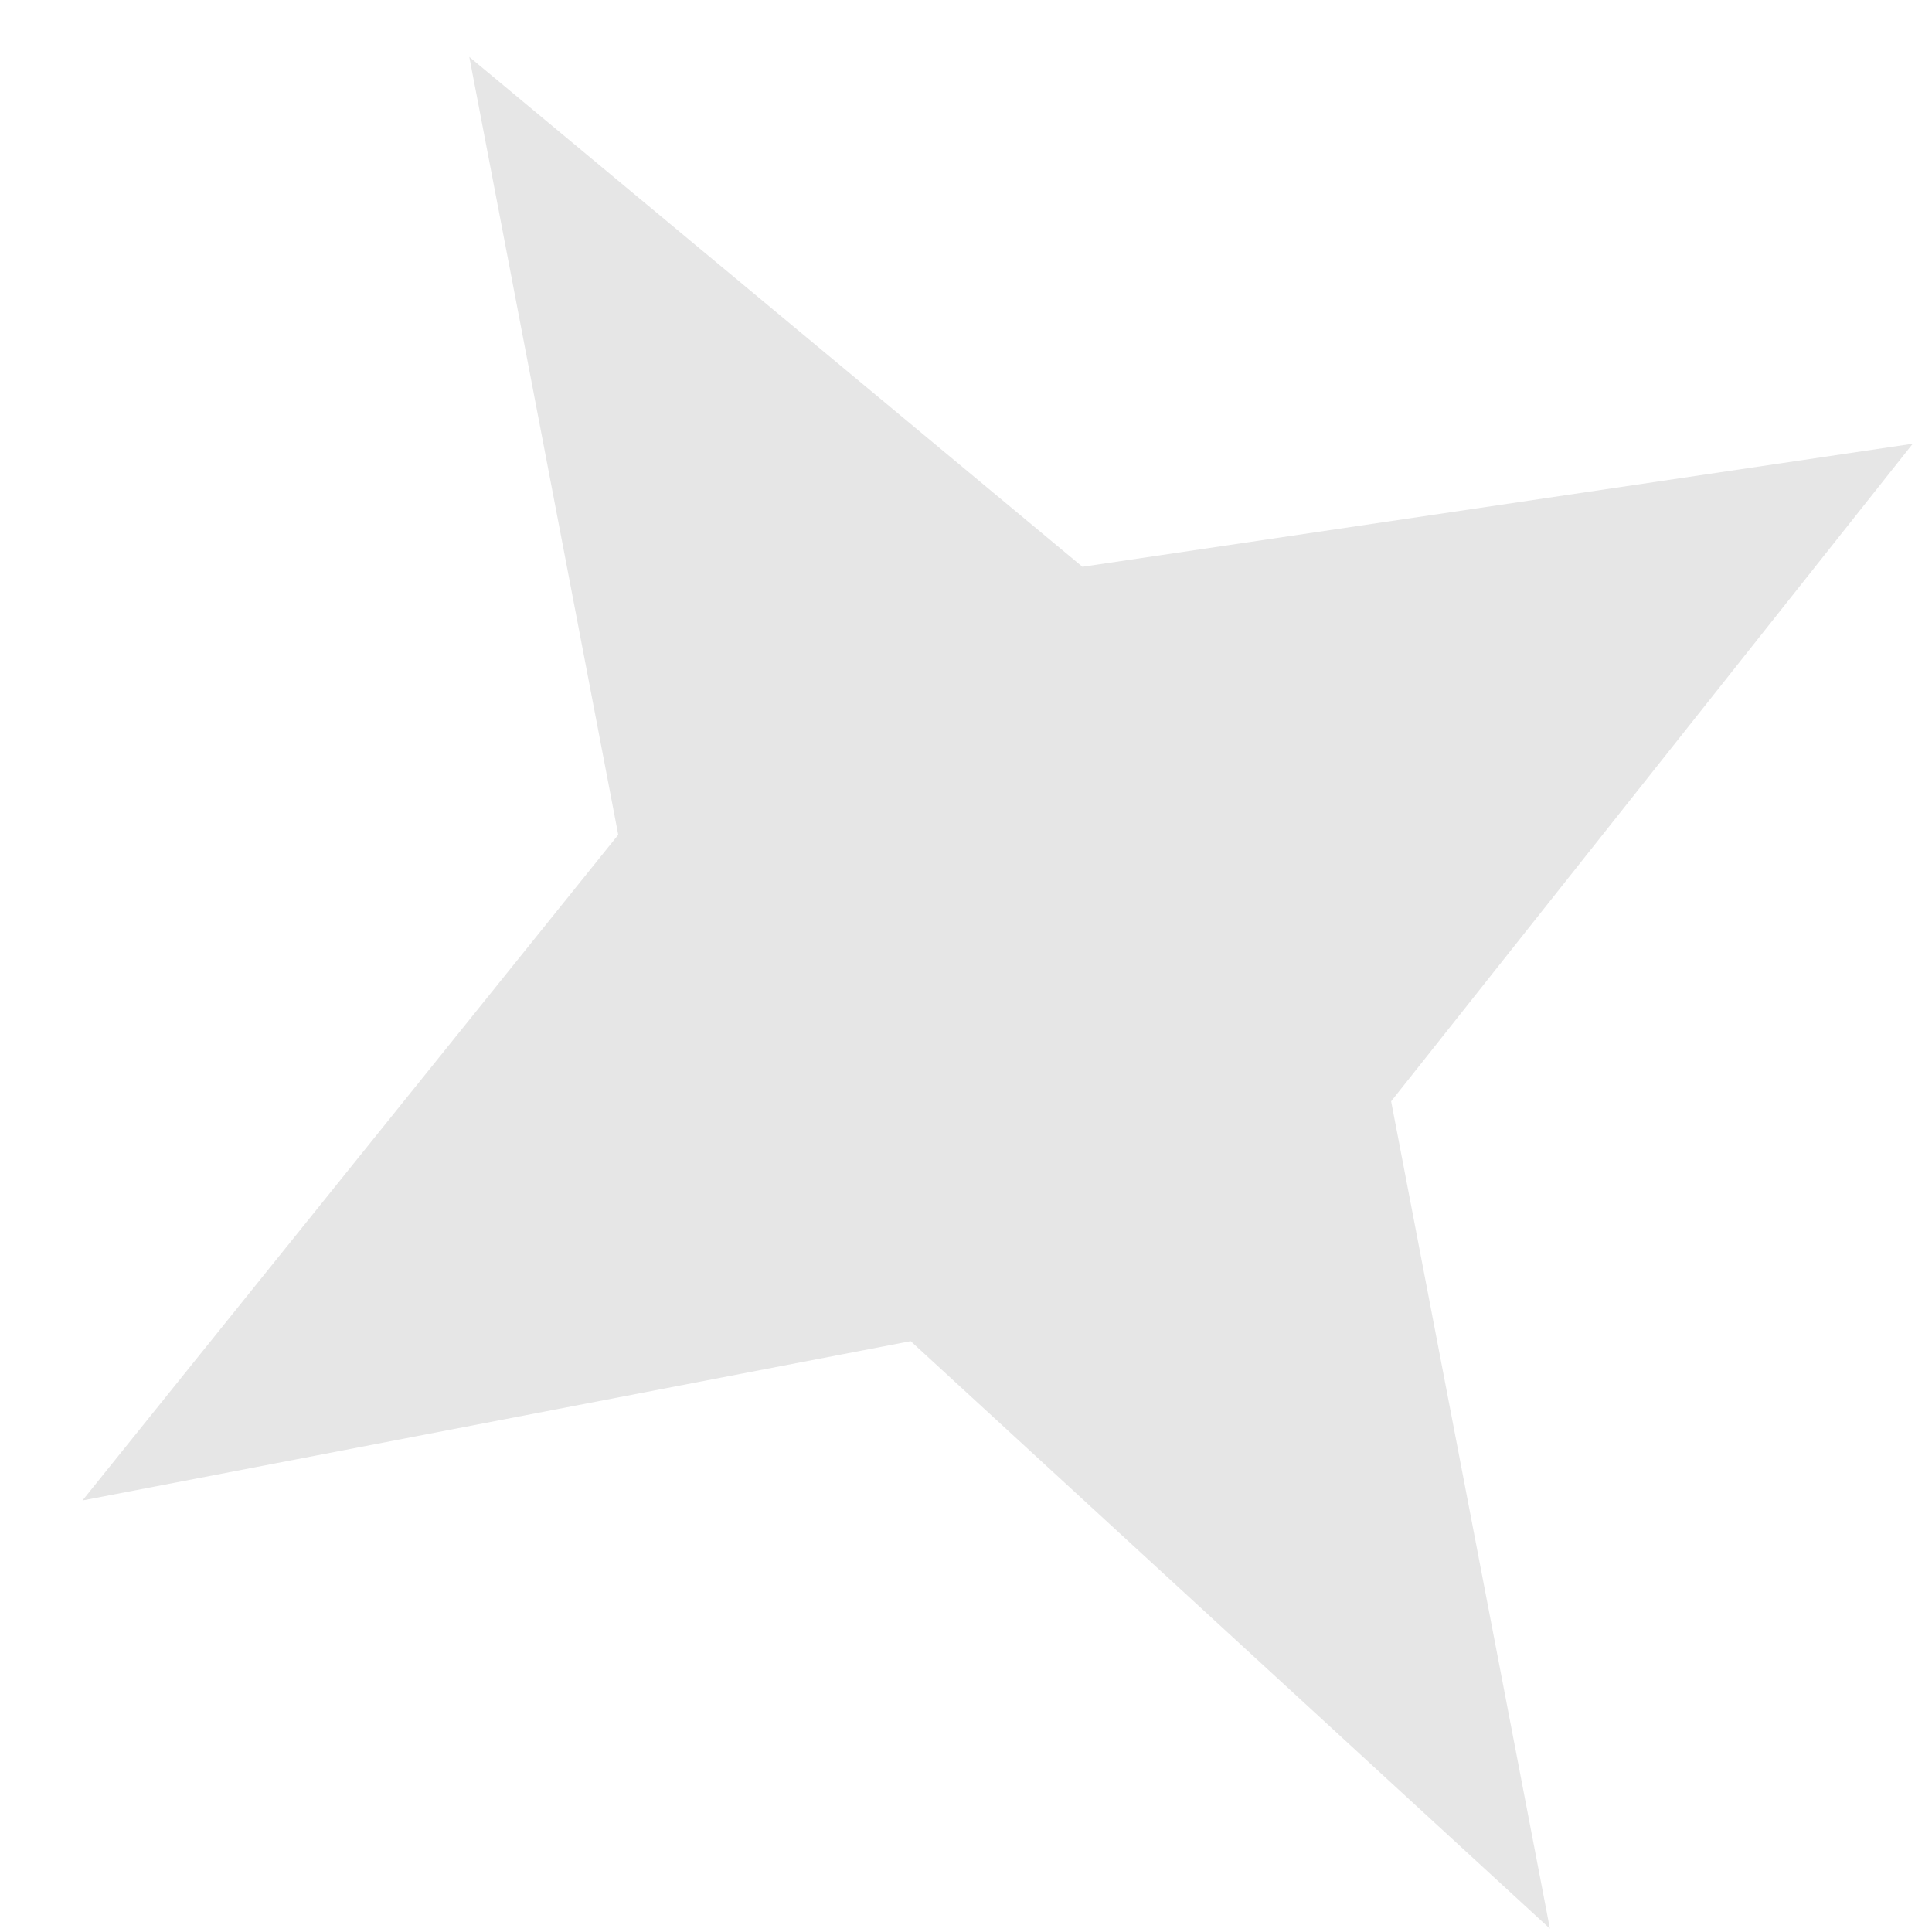 <svg width="22" height="22" viewBox="0 0 22 22" fill="none" xmlns="http://www.w3.org/2000/svg">
<path d="M5.344 0.648L12.326 6.454L21.781 5.053L15.841 12.541L17.649 21.962L10.37 15.272L0.939 17.086L7.04 9.506L5.344 0.648Z" fill="#E6E6E6"/>
</svg>

